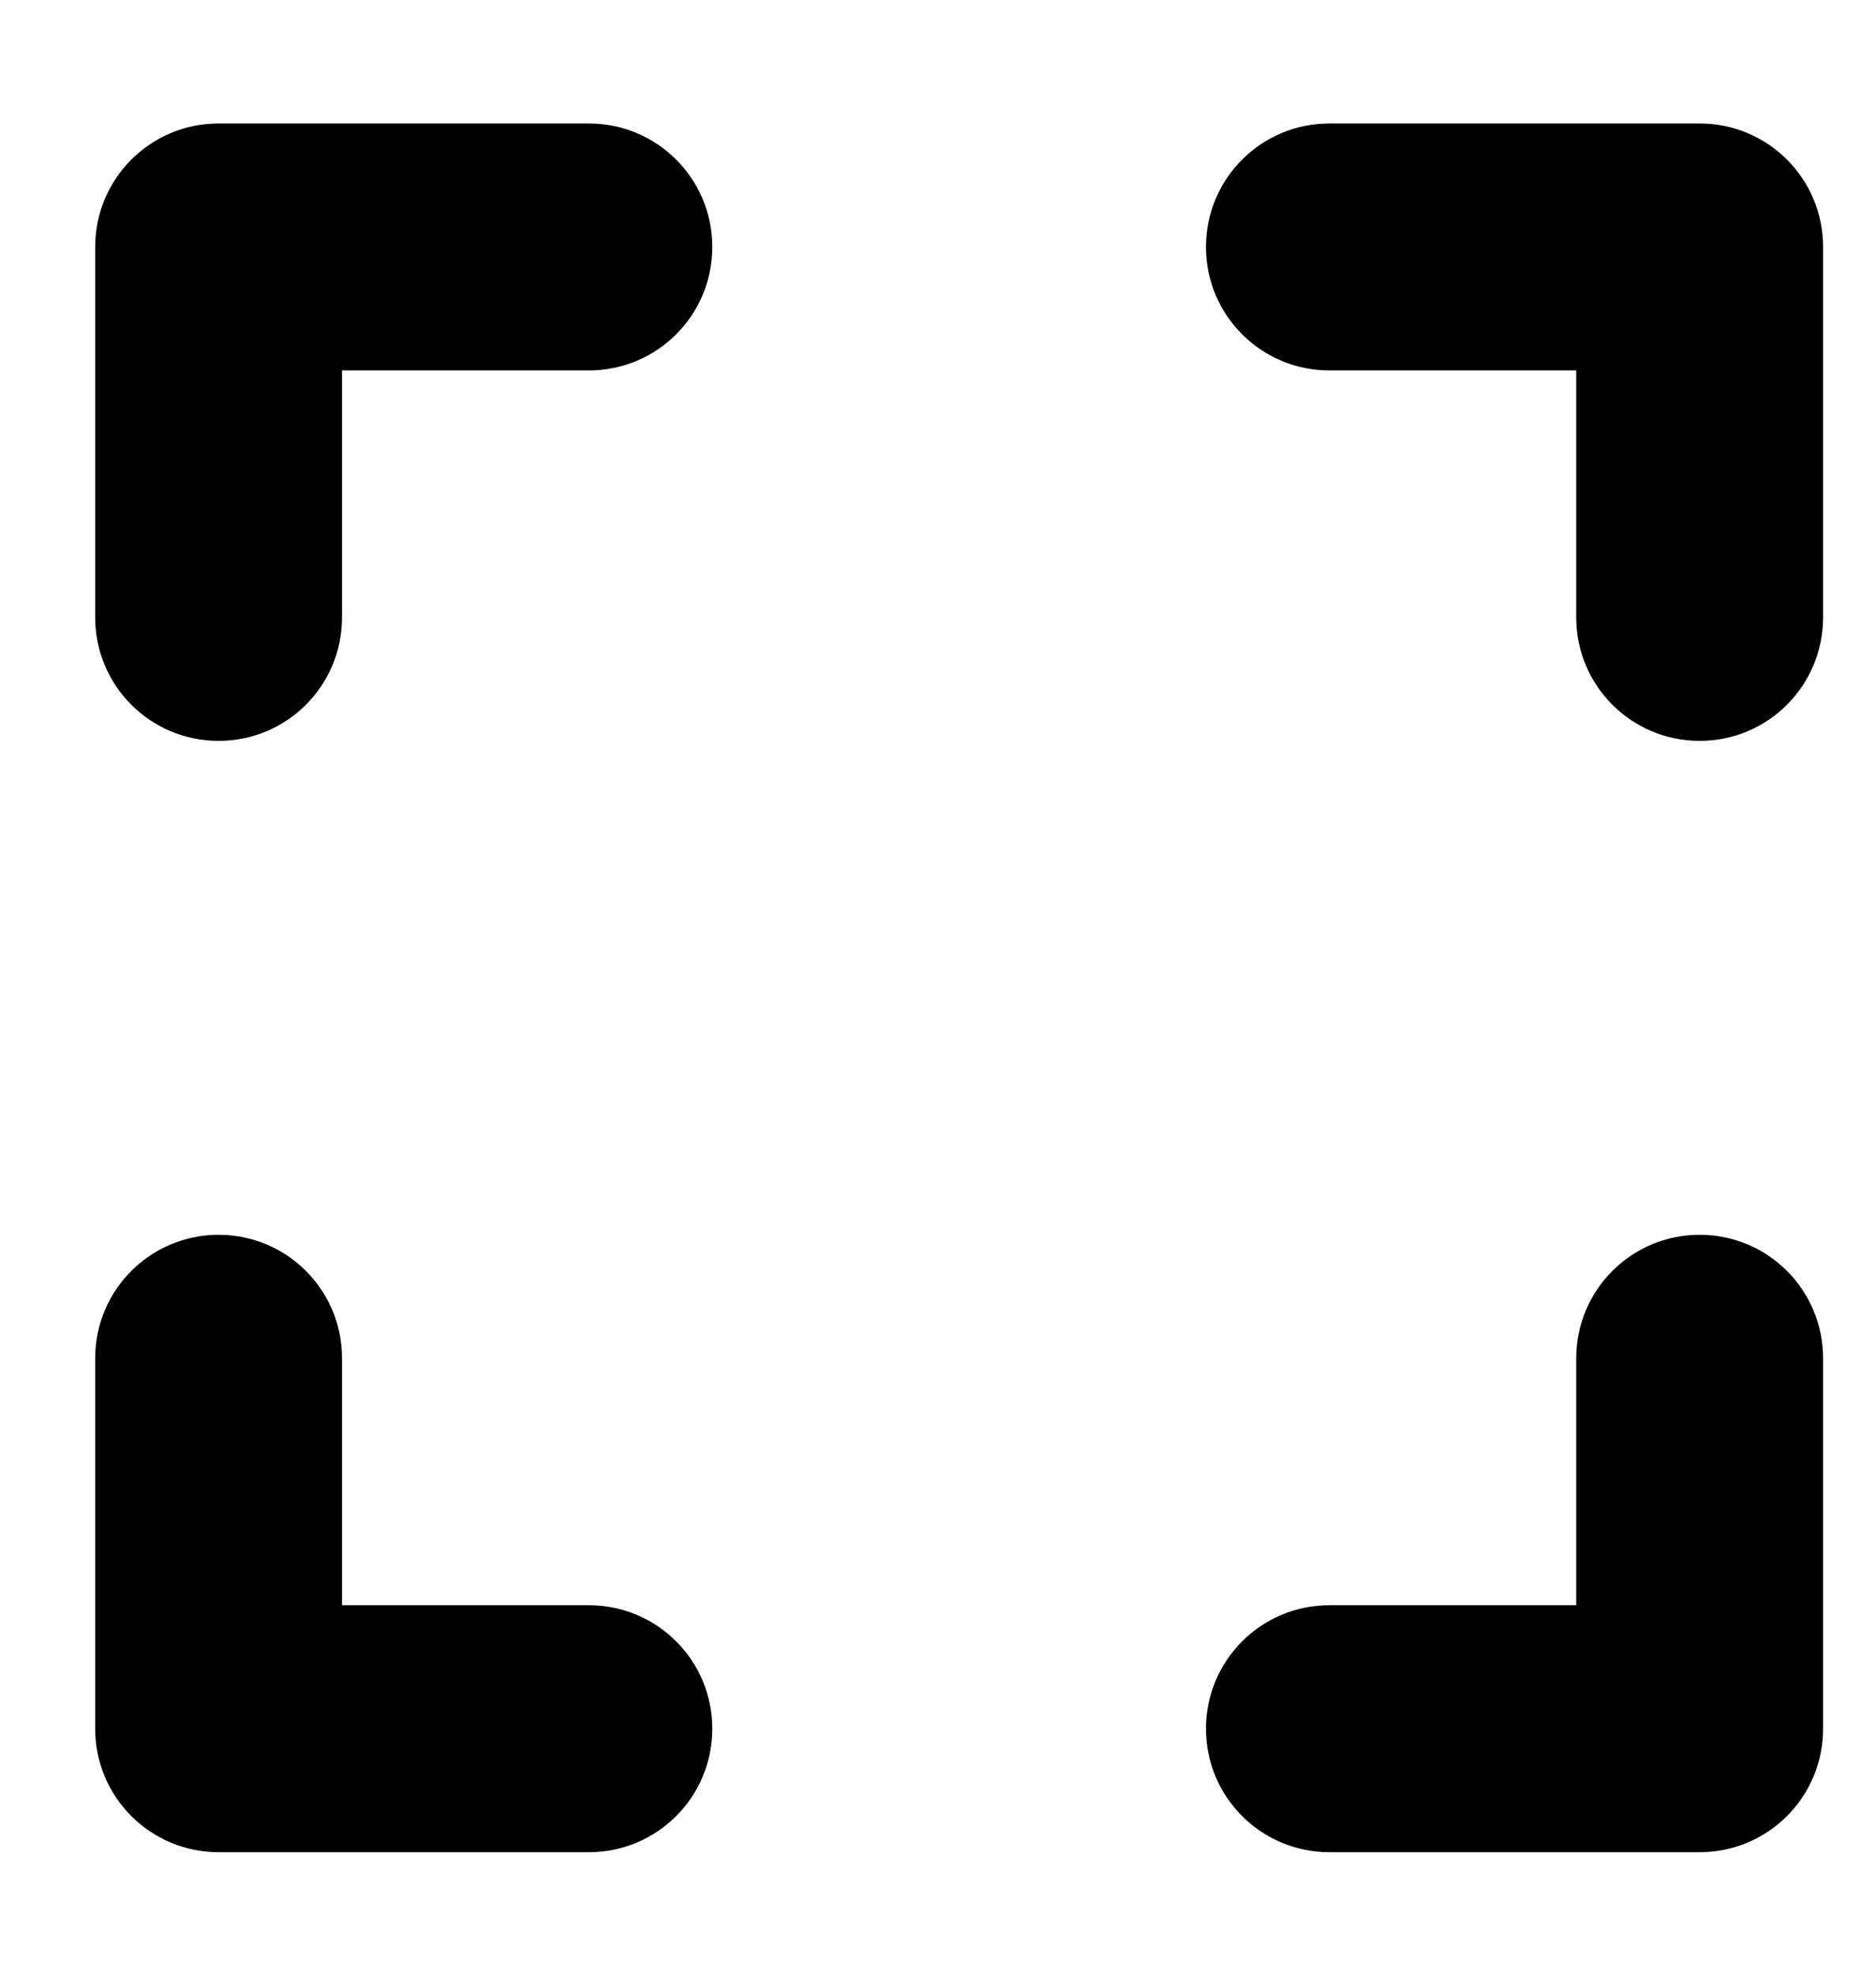 <svg preserveAspectRatio="xMidYMid" width="19" height="20" viewBox="0 0 19 20" fill="none" xmlns="http://www.w3.org/2000/svg">
<g clip-path="url(#clip0_24_46)">
<path d="M2.214 1.25C1.523 1.25 0.964 1.809 0.964 2.5V6.25C0.964 6.941 1.523 7.5 2.214 7.5C2.906 7.5 3.464 6.941 3.464 6.25V3.75H5.964C6.656 3.75 7.214 3.191 7.214 2.5C7.214 1.809 6.656 1.25 5.964 1.25H2.214ZM3.464 13.75C3.464 13.059 2.906 12.5 2.214 12.5C1.523 12.5 0.964 13.059 0.964 13.75V17.5C0.964 18.191 1.523 18.75 2.214 18.75H5.964C6.656 18.75 7.214 18.191 7.214 17.5C7.214 16.809 6.656 16.25 5.964 16.25H3.464V13.75ZM13.464 1.25C12.773 1.25 12.214 1.809 12.214 2.5C12.214 3.191 12.773 3.75 13.464 3.75H15.964V6.25C15.964 6.941 16.523 7.5 17.214 7.5C17.906 7.5 18.464 6.941 18.464 6.25V2.5C18.464 1.809 17.906 1.25 17.214 1.25H13.464ZM18.464 13.75C18.464 13.059 17.906 12.5 17.214 12.5C16.523 12.5 15.964 13.059 15.964 13.75V16.25H13.464C12.773 16.25 12.214 16.809 12.214 17.5C12.214 18.191 12.773 18.75 13.464 18.75H17.214C17.906 18.75 18.464 18.191 18.464 17.5V13.75Z" fill="current"/>
</g>
<defs>
<clipPath id="clip0_24_46">
<rect width="17.5" height="20" fill="white" transform="translate(0.964)"/>
</clipPath>
</defs>
</svg>
